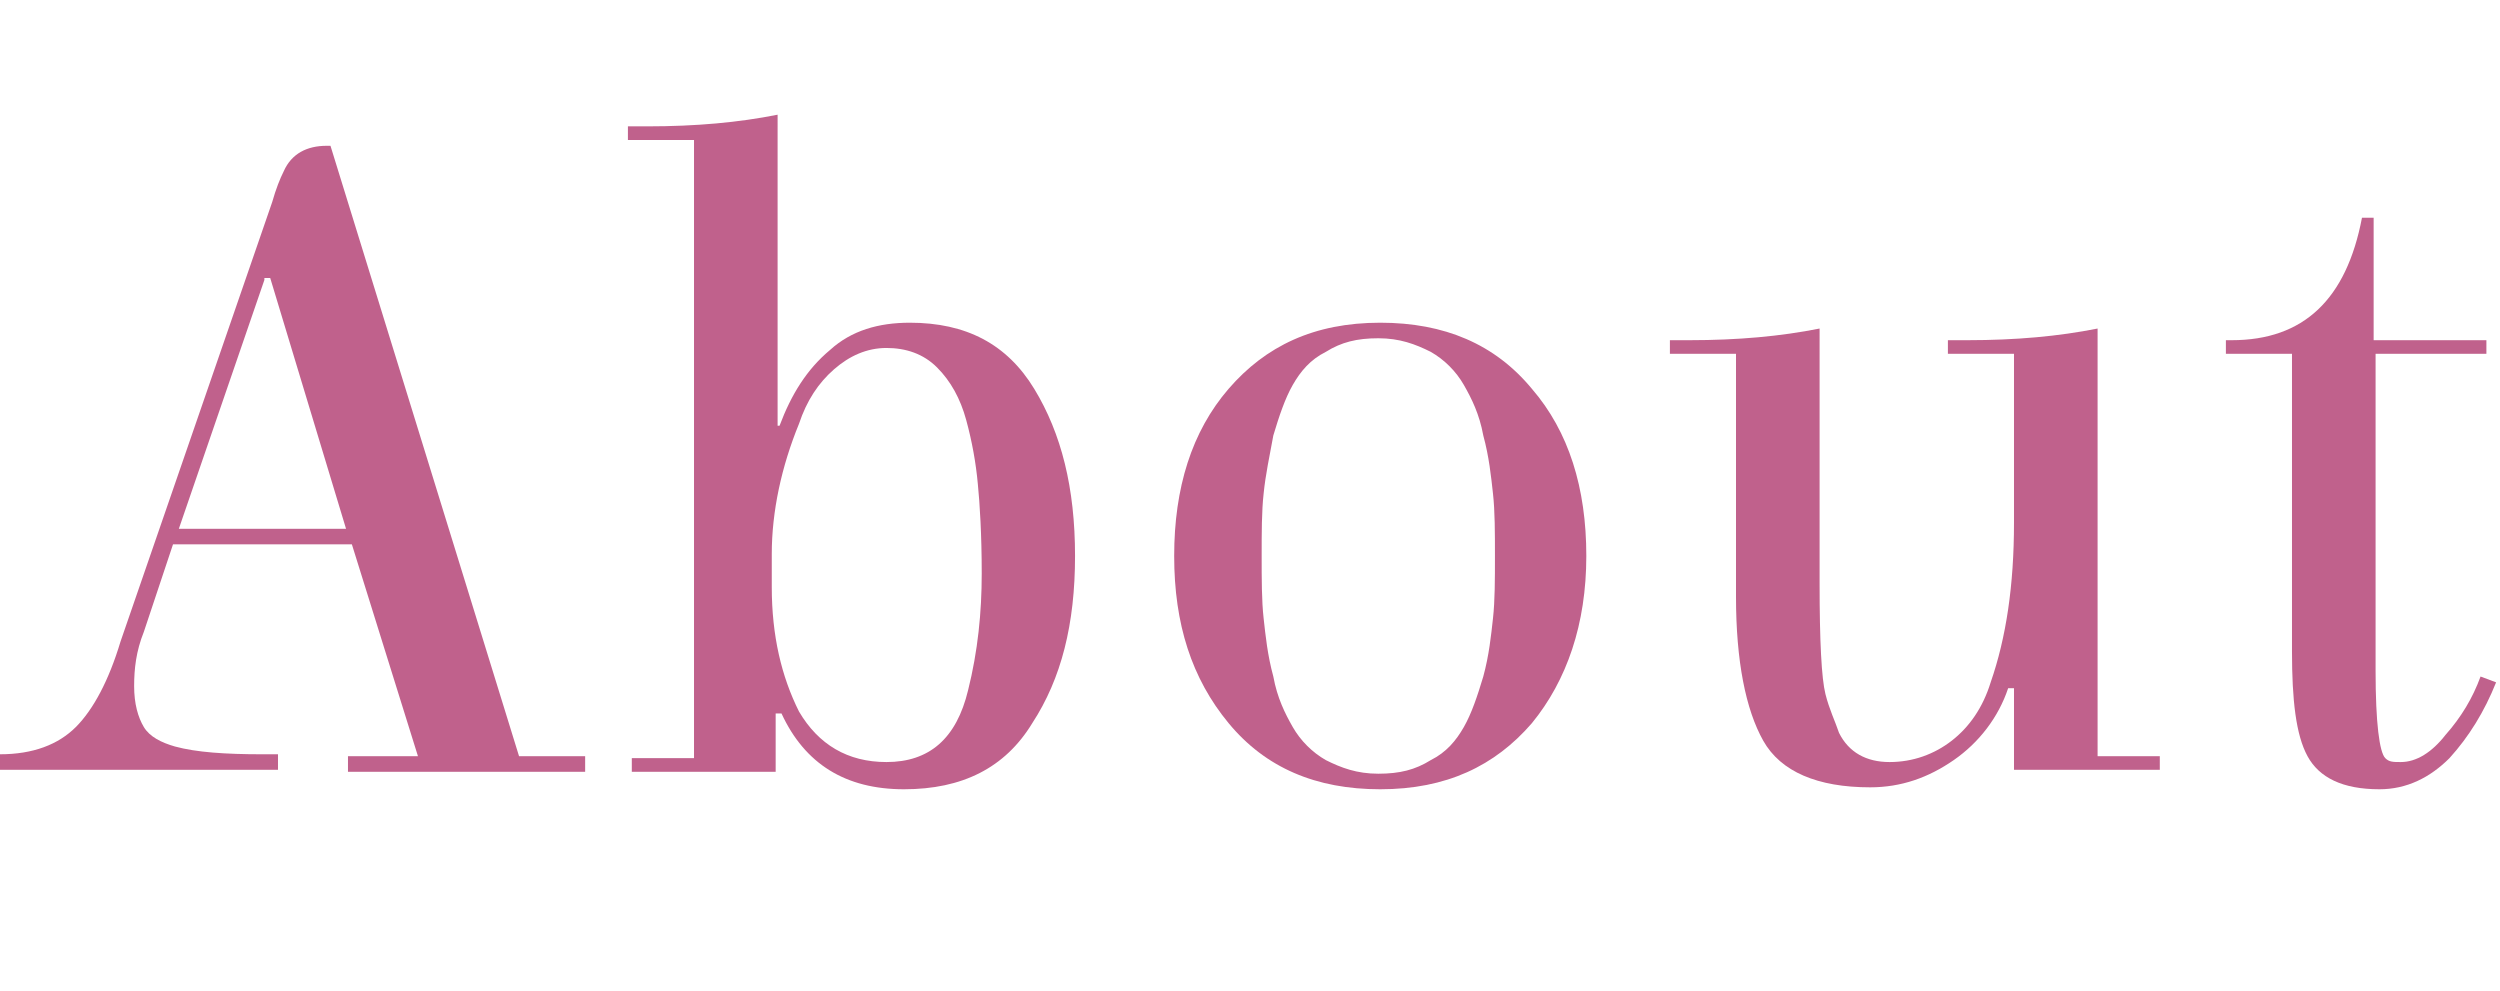<?xml version="1.0" encoding="utf-8"?>
<!-- Generator: Adobe Illustrator 26.5.0, SVG Export Plug-In . SVG Version: 6.00 Build 0)  -->
<svg version="1.1" id="Layer_1" xmlns="http://www.w3.org/2000/svg" xmlns:xlink="http://www.w3.org/1999/xlink" x="0px" y="0px"
	 viewBox="0 0 128.6 51" enable-background="new 0 0 128.6 51" xml:space="preserve">
<g>
	<g>
		<path fill="#C0618C" d="M7.4,32.5c-0.4,1-0.5,1.9-0.5,2.8s0.2,1.6,0.5,2.1c0.3,0.5,0.9,0.8,1.6,1c1.1,0.3,2.6,0.4,4.5,0.4h0.8v0.8
			H0v-0.8c1.7,0,3-0.5,3.9-1.4C4.8,36.5,5.6,35,6.2,33l7.8-22.6c0.2-0.7,0.4-1.2,0.6-1.6c0.4-0.9,1.2-1.3,2.2-1.3H17l9.7,31.4h3.4
			v0.8H17.9v-0.8h3.6L18.1,28H8.9L7.4,32.5z M13.6,14.4L9.2,27.2h8.6l-3.9-12.9H13.6z"/>
		<path fill="#C0618C" d="M39.8,21.9h0.3c0.6-1.6,1.4-2.9,2.6-3.9c1.1-1,2.5-1.4,4.1-1.4c2.9,0,5,1.1,6.4,3.4
			c1.4,2.3,2.1,5.1,2.1,8.6s-0.7,6.3-2.2,8.6c-1.4,2.3-3.6,3.4-6.6,3.4c-3,0-5.1-1.3-6.3-3.9h-0.3v3h-7.4v-0.7h3.2V7.2h-3.4V6.5h1
			c2.5,0,4.7-0.2,6.7-0.6V21.9z M39.7,28.5v1.7c0,2.5,0.5,4.6,1.4,6.4c1,1.7,2.5,2.6,4.5,2.6c2.2,0,3.6-1.2,4.2-3.7
			c0.5-2,0.7-4,0.7-6s-0.1-3.6-0.2-4.6c-0.1-1.1-0.3-2.2-0.6-3.3c-0.3-1.1-0.8-2-1.5-2.7s-1.6-1-2.6-1c-1,0-1.9,0.4-2.7,1.1
			c-0.8,0.7-1.4,1.6-1.8,2.8C40.2,24,39.7,26.3,39.7,28.5z"/>
		<path fill="#C0618C" d="M78.8,37.2c-1.9,2.2-4.4,3.4-7.8,3.4c-3.3,0-5.9-1.1-7.8-3.4s-2.8-5.1-2.8-8.6c0-3.5,0.9-6.4,2.8-8.6
			c1.9-2.2,4.4-3.4,7.8-3.4c3.3,0,5.9,1.1,7.8,3.4c1.9,2.2,2.8,5.1,2.8,8.6C81.6,32.1,80.6,35,78.8,37.2z M76.8,31.8
			c0.1-0.9,0.1-2,0.1-3.2c0-1.2,0-2.3-0.1-3.2c-0.1-0.9-0.2-1.9-0.5-3c-0.2-1.1-0.6-1.9-1-2.6c-0.4-0.7-1-1.3-1.7-1.7
			c-0.8-0.4-1.6-0.7-2.7-0.7s-1.9,0.2-2.7,0.7c-0.8,0.4-1.3,1-1.7,1.7c-0.4,0.7-0.7,1.6-1,2.6c-0.2,1.1-0.4,2-0.5,3
			c-0.1,0.9-0.1,2-0.1,3.2c0,1.2,0,2.3,0.1,3.2c0.1,0.9,0.2,1.9,0.5,3c0.2,1.1,0.6,1.9,1,2.6c0.4,0.7,1,1.3,1.7,1.7
			c0.8,0.4,1.6,0.7,2.7,0.7s1.9-0.2,2.7-0.7c0.8-0.4,1.3-1,1.7-1.7s0.7-1.6,1-2.6C76.6,33.7,76.7,32.7,76.8,31.8z"/>
		<path fill="#C0618C" d="M103.6,18.2h-3.4v-0.7h1c2.5,0,4.7-0.2,6.7-0.6v22h3.2v0.7h-7.5v-4.2h-0.3c-0.5,1.5-1.5,2.8-2.8,3.7
			s-2.7,1.4-4.3,1.4c-2.7,0-4.6-0.8-5.5-2.4c-0.9-1.6-1.4-4.1-1.4-7.4V18.2h-3.4v-0.7h1c2.5,0,4.7-0.2,6.7-0.6V30
			c0,3,0.1,4.9,0.3,5.7s0.5,1.4,0.7,2c0.5,1,1.4,1.5,2.6,1.5c1.2,0,2.3-0.4,3.2-1.1s1.6-1.7,2-3c0.8-2.3,1.2-5,1.2-8.2V18.2z"/>
		<path fill="#C0618C" d="M122.2,18.2v16.3c0,2.7,0.2,4.2,0.5,4.5c0.2,0.2,0.4,0.2,0.8,0.2c0.8,0,1.6-0.5,2.3-1.4
			c0.8-0.9,1.4-1.9,1.8-3l0.8,0.3c-0.6,1.5-1.4,2.8-2.4,3.9c-1,1-2.2,1.6-3.6,1.6c-1.9,0-3.1-0.6-3.7-1.7c-0.6-1.1-0.8-2.9-0.8-5.4
			V18.2h-3.4v-0.7h0.3c3.7,0,5.9-2.1,6.7-6.3h0.6v6.3h5.8v0.7H122.2z"/>
	</g>
</g>
</svg>
